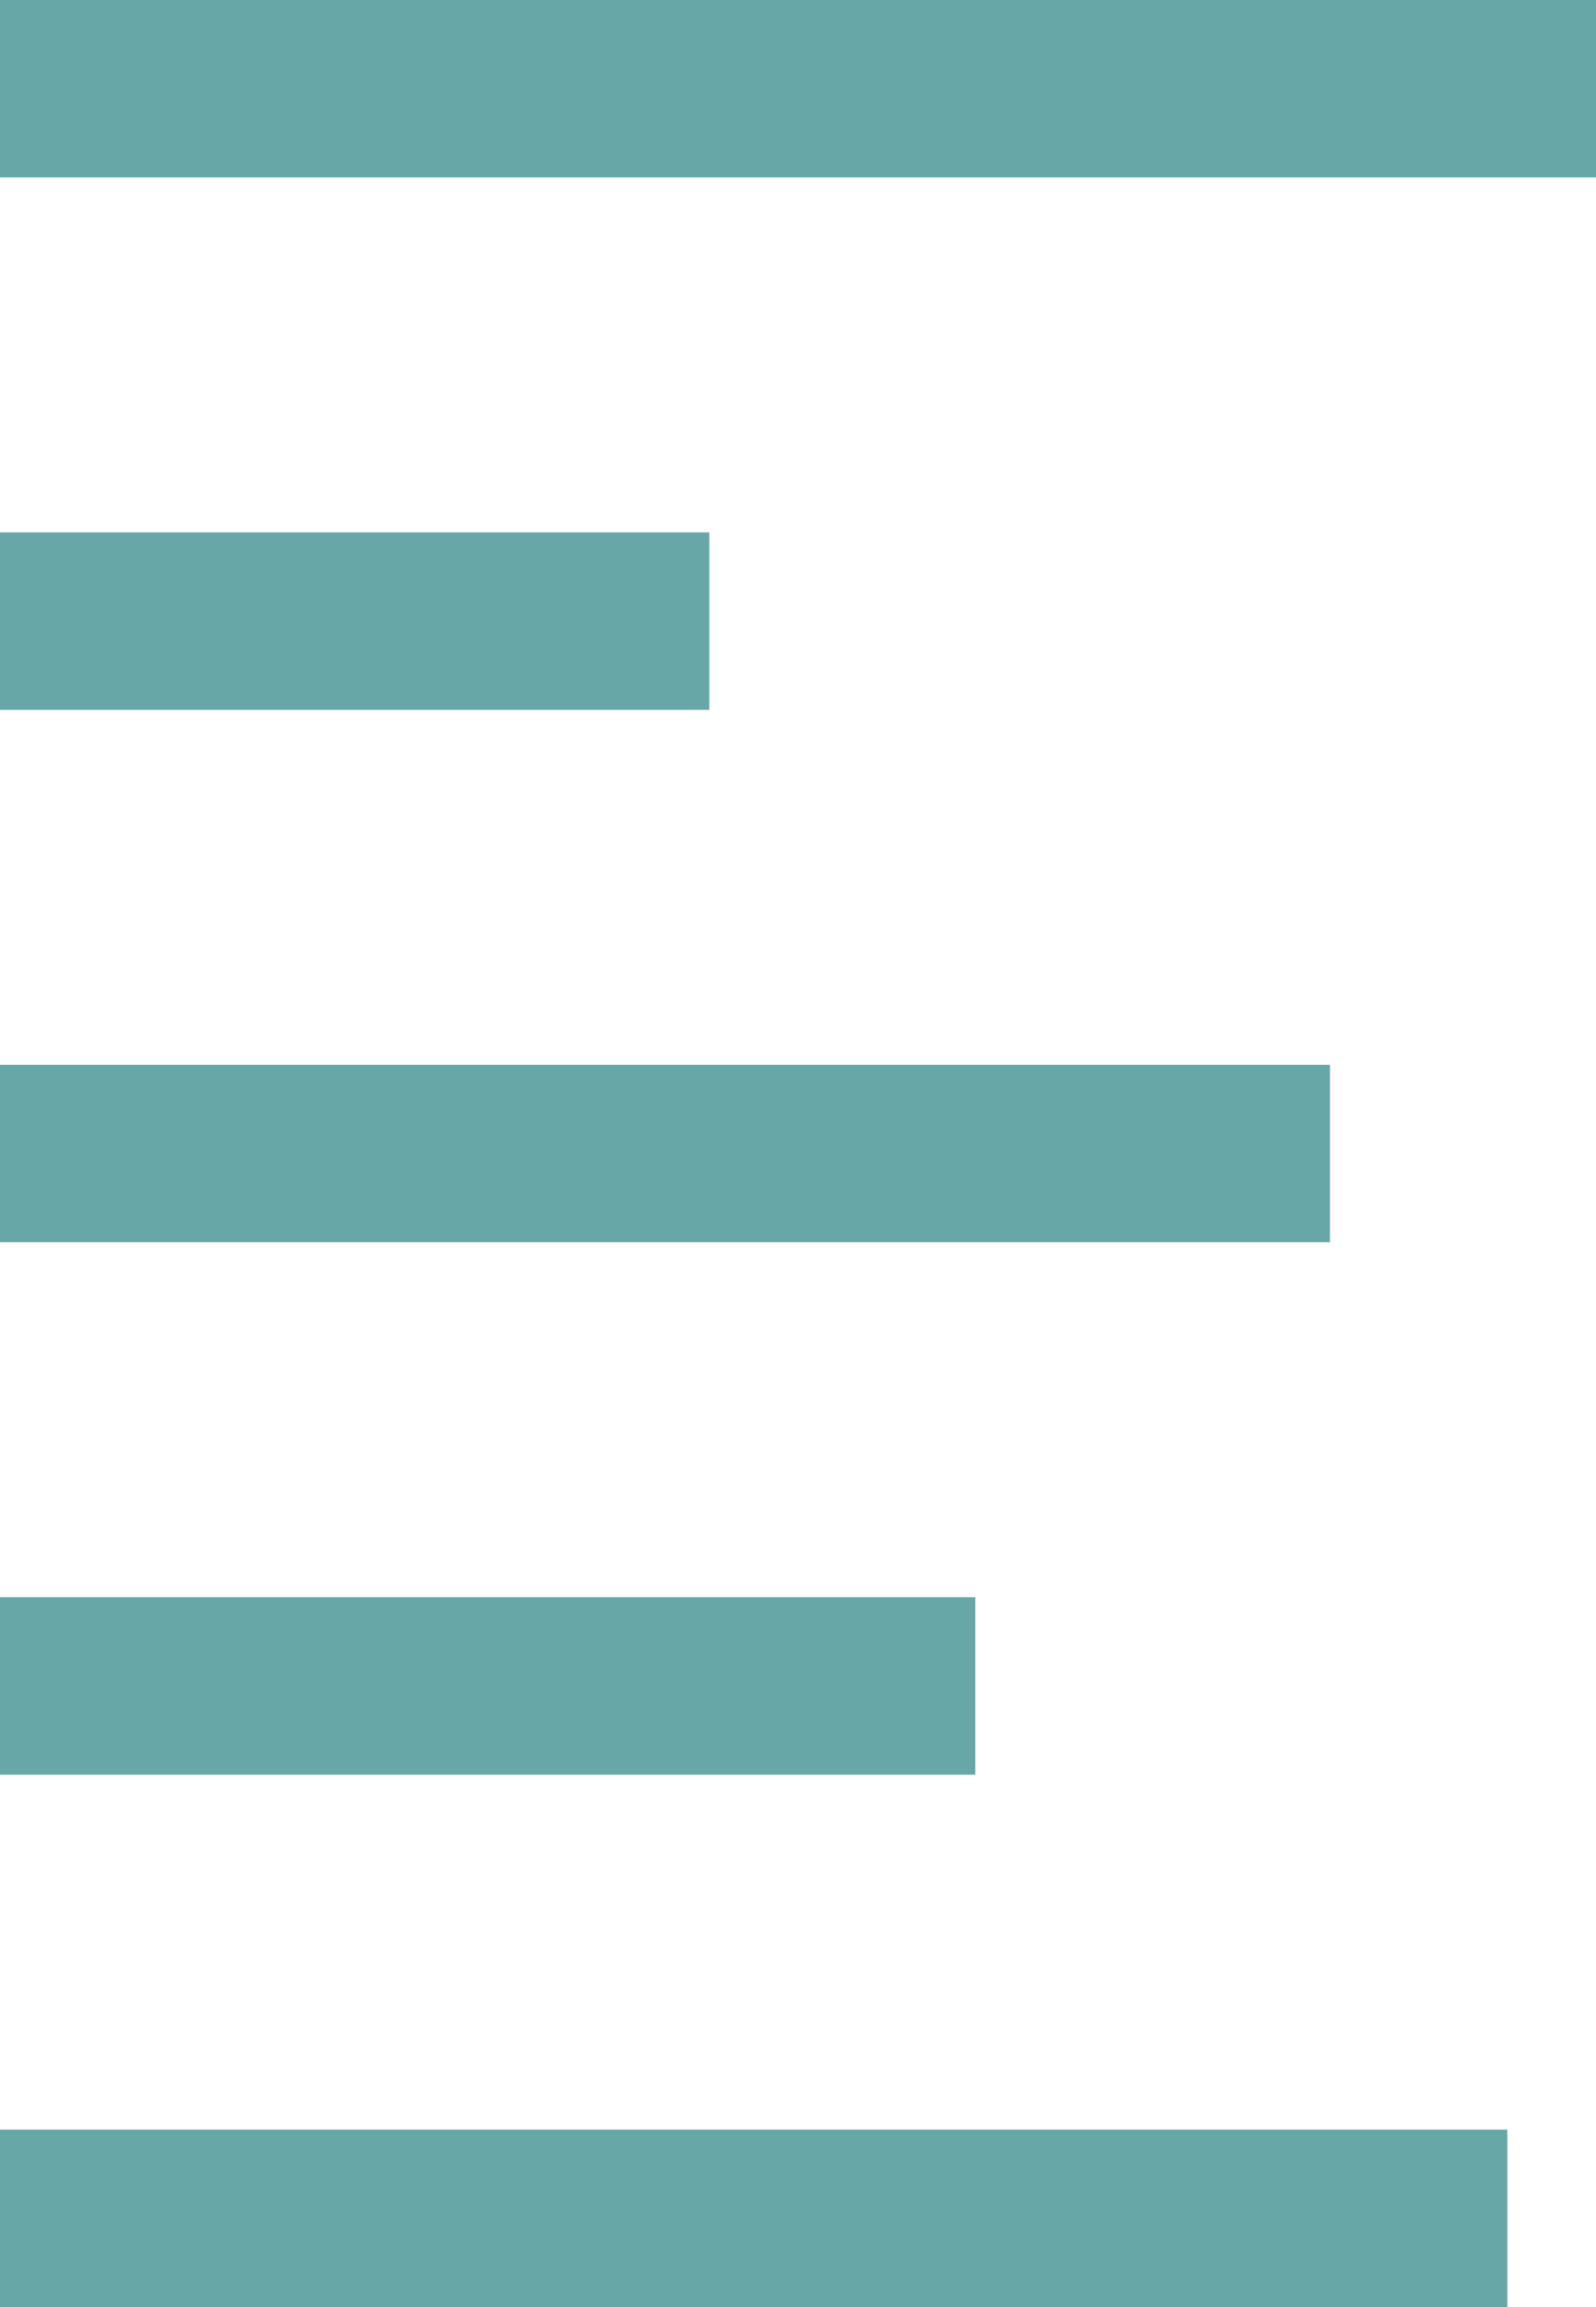 <svg xmlns="http://www.w3.org/2000/svg" width="18" height="26" viewBox="0 0 18 26"><g transform="translate(0 1)"><g transform="translate(-224.5 -402.5)" opacity="0.6"><line x2="18" transform="translate(224.5 402.5)" fill="none" stroke="#036d6c" stroke-width="2"/><line x2="8" transform="translate(224.5 408.5)" fill="none" stroke="#036d6c" stroke-width="2"/><line x2="15" transform="translate(224.5 414.5)" fill="none" stroke="#036d6c" stroke-width="2"/><line x2="11" transform="translate(224.5 420.5)" fill="none" stroke="#036d6c" stroke-width="2"/><line x2="17" transform="translate(224.5 426.5)" fill="none" stroke="#036d6c" stroke-width="2"/></g></g></svg>
